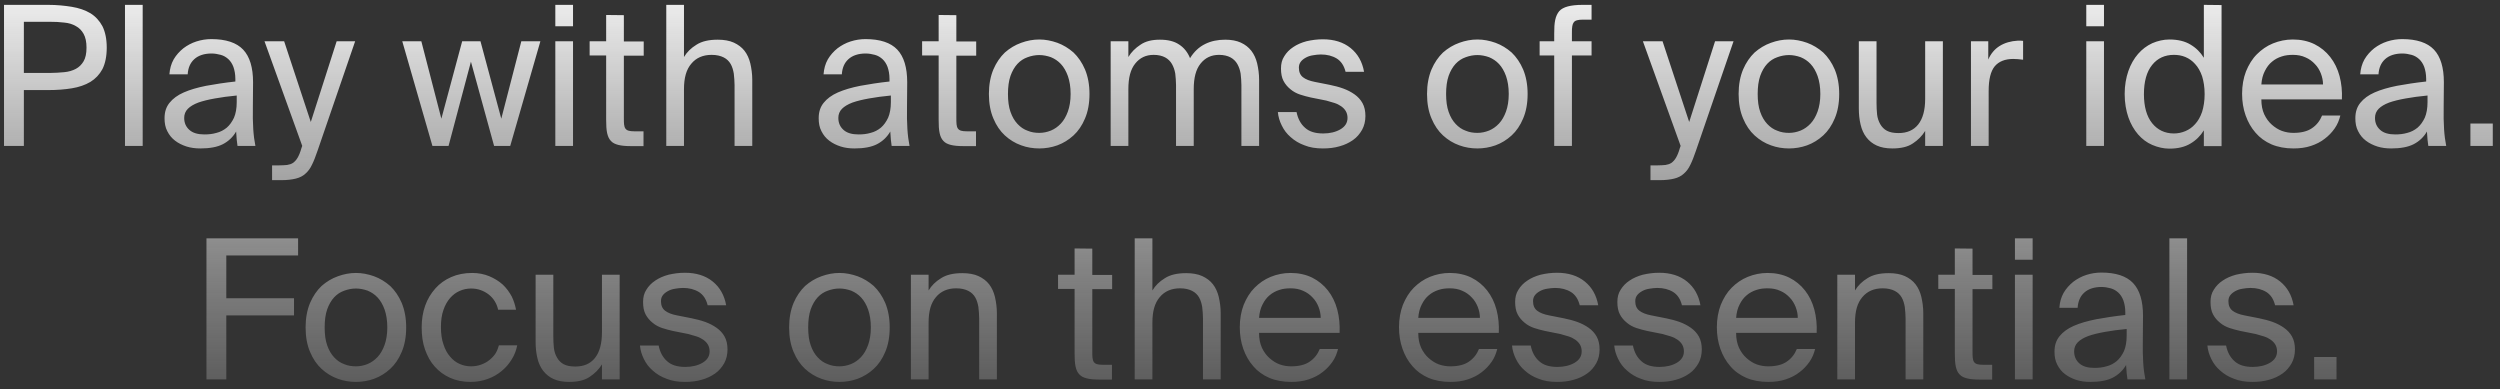 <svg width="257" height="40" viewBox="0 0 257 40" fill="none" xmlns="http://www.w3.org/2000/svg">
<rect x="0" y="0" width="257" height="40" fill="#333333" stroke="none"/>
<path d="M4.953 0.5H0.413V15H2.453V9.26H4.953C5.833 9.26 6.633 9.2 7.373 9.08C8.113 8.96 8.753 8.74 9.293 8.42C9.813 8.1 10.233 7.66 10.533 7.1C10.813 6.54 10.973 5.8 10.973 4.9C10.973 4 10.813 3.26 10.533 2.7C10.233 2.14 9.813 1.68 9.293 1.36C8.753 1.04 8.113 0.82 7.373 0.7C6.633 0.58 5.833 0.5 4.953 0.5ZM2.453 2.24H5.113C5.633 2.24 6.133 2.26 6.593 2.32C7.053 2.36 7.453 2.48 7.793 2.68C8.133 2.86 8.393 3.12 8.593 3.48C8.793 3.84 8.893 4.3 8.893 4.9C8.893 5.5 8.793 5.96 8.593 6.3C8.393 6.64 8.133 6.9 7.793 7.08C7.453 7.26 7.053 7.38 6.593 7.42C6.133 7.46 5.633 7.5 5.113 7.5H2.453V2.24ZM14.668 15V0.5H12.848V15H14.668ZM24.335 9.82V10.5C24.335 11.14 24.235 11.68 24.055 12.1C23.855 12.52 23.615 12.86 23.315 13.12C22.995 13.38 22.655 13.56 22.255 13.66C21.855 13.78 21.435 13.82 21.015 13.82C20.355 13.82 19.835 13.68 19.475 13.36C19.115 13.04 18.935 12.64 18.935 12.12C18.935 11.76 19.055 11.44 19.315 11.18C19.555 10.94 19.915 10.72 20.395 10.54C20.855 10.38 21.415 10.24 22.095 10.12C22.755 10 23.495 9.9 24.335 9.82ZM20.595 15.26C21.555 15.26 22.335 15.12 22.915 14.82C23.495 14.52 23.955 14.08 24.275 13.52C24.295 13.84 24.315 14.12 24.335 14.36C24.375 14.6 24.395 14.8 24.415 15H26.255C26.155 14.5 26.075 13.92 26.035 13.28C25.995 12.64 25.975 11.86 25.995 10.94L26.015 8.46C26.015 6.94 25.675 5.82 24.995 5.1C24.315 4.38 23.215 4.02 21.735 4.02C21.215 4.02 20.695 4.1 20.195 4.26C19.695 4.42 19.255 4.66 18.855 4.96C18.455 5.28 18.115 5.66 17.855 6.1C17.595 6.56 17.455 7.08 17.415 7.64H19.295C19.335 6.98 19.555 6.46 19.975 6.08C20.395 5.7 20.995 5.5 21.755 5.5C22.075 5.5 22.395 5.56 22.695 5.64C22.995 5.72 23.255 5.88 23.475 6.08C23.695 6.28 23.875 6.56 23.995 6.88C24.115 7.22 24.195 7.64 24.195 8.12V8.38C23.075 8.5 22.075 8.66 21.195 8.82C20.295 9 19.535 9.22 18.895 9.5C18.255 9.78 17.775 10.14 17.435 10.56C17.075 11 16.915 11.52 16.915 12.16C16.915 12.66 16.995 13.1 17.195 13.48C17.395 13.88 17.655 14.2 17.995 14.46C18.335 14.72 18.735 14.92 19.175 15.06C19.615 15.2 20.095 15.26 20.595 15.26ZM36.51 4.24H34.609L31.95 12.54L29.209 4.24H27.189L31.07 15L30.989 15.22C30.869 15.66 30.73 15.98 30.59 16.22C30.45 16.46 30.29 16.62 30.13 16.74C29.95 16.86 29.75 16.92 29.509 16.96C29.27 16.98 29.009 17 28.709 17H27.97V18.52H28.91C29.509 18.52 30.009 18.46 30.41 18.36C30.809 18.26 31.13 18.1 31.39 17.86C31.669 17.62 31.89 17.32 32.069 16.94C32.27 16.54 32.45 16.06 32.65 15.48L36.51 4.24ZM47.512 4.24L45.372 12.2L43.312 4.24H41.352L44.452 15H46.112L48.412 6.34L50.792 15H52.452L55.552 4.24H53.592L51.532 12.2L49.392 4.24H47.512ZM58.907 4.24H57.087V15H58.907V4.24ZM58.907 0.5H57.087V2.7H58.907V0.5ZM62.313 1.54V4.24H60.614V5.7H62.313V12.3C62.313 12.86 62.334 13.32 62.413 13.68C62.493 14.04 62.614 14.3 62.813 14.5C62.993 14.7 63.254 14.82 63.574 14.9C63.894 14.98 64.314 15.02 64.834 15.02H66.153V13.5H65.234C64.974 13.5 64.773 13.48 64.633 13.44C64.474 13.4 64.374 13.32 64.293 13.22C64.213 13.1 64.174 12.96 64.153 12.78C64.133 12.6 64.133 12.38 64.133 12.1V5.72H66.174V4.26H64.133V1.56L62.313 1.54ZM70.313 5.86V0.5H68.493V15H70.313V9.16C70.313 8 70.553 7.14 71.073 6.54C71.573 5.94 72.273 5.64 73.153 5.64C73.673 5.64 74.073 5.74 74.393 5.9C74.713 6.06 74.953 6.3 75.113 6.58C75.273 6.86 75.373 7.2 75.433 7.56C75.473 7.94 75.513 8.34 75.513 8.74V15H77.333V8.2C77.333 7.6 77.253 7.04 77.133 6.52C77.013 6.02 76.813 5.58 76.533 5.22C76.253 4.86 75.873 4.58 75.433 4.38C74.993 4.18 74.433 4.08 73.793 4.08C72.873 4.08 72.153 4.24 71.593 4.6C71.033 4.94 70.613 5.36 70.313 5.86ZM91.581 9.82V10.5C91.581 11.14 91.481 11.68 91.301 12.1C91.101 12.52 90.861 12.86 90.561 13.12C90.241 13.38 89.901 13.56 89.501 13.66C89.101 13.78 88.681 13.82 88.261 13.82C87.601 13.82 87.081 13.68 86.721 13.36C86.361 13.04 86.181 12.64 86.181 12.12C86.181 11.76 86.301 11.44 86.561 11.18C86.801 10.94 87.161 10.72 87.641 10.54C88.101 10.38 88.661 10.24 89.341 10.12C90.001 10 90.741 9.9 91.581 9.82ZM87.841 15.26C88.801 15.26 89.581 15.12 90.161 14.82C90.741 14.52 91.201 14.08 91.521 13.52C91.541 13.84 91.561 14.12 91.581 14.36C91.621 14.6 91.641 14.8 91.661 15H93.501C93.401 14.5 93.321 13.92 93.281 13.28C93.241 12.64 93.221 11.86 93.241 10.94L93.261 8.46C93.261 6.94 92.921 5.82 92.241 5.1C91.561 4.38 90.461 4.02 88.981 4.02C88.461 4.02 87.941 4.1 87.441 4.26C86.941 4.42 86.501 4.66 86.101 4.96C85.701 5.28 85.361 5.66 85.101 6.1C84.841 6.56 84.701 7.08 84.661 7.64H86.541C86.581 6.98 86.801 6.46 87.221 6.08C87.641 5.7 88.241 5.5 89.001 5.5C89.321 5.5 89.641 5.56 89.941 5.64C90.241 5.72 90.501 5.88 90.721 6.08C90.941 6.28 91.121 6.56 91.241 6.88C91.361 7.22 91.441 7.64 91.441 8.12V8.38C90.321 8.5 89.321 8.66 88.441 8.82C87.541 9 86.781 9.22 86.141 9.5C85.501 9.78 85.021 10.14 84.681 10.56C84.321 11 84.161 11.52 84.161 12.16C84.161 12.66 84.241 13.1 84.441 13.48C84.641 13.88 84.901 14.2 85.241 14.46C85.581 14.72 85.981 14.92 86.421 15.06C86.861 15.2 87.341 15.26 87.841 15.26ZM96.493 1.54V4.24H94.793V5.7H96.493V12.3C96.493 12.86 96.513 13.32 96.593 13.68C96.673 14.04 96.793 14.3 96.993 14.5C97.173 14.7 97.433 14.82 97.753 14.9C98.073 14.98 98.493 15.02 99.013 15.02H100.333V13.5H99.413C99.153 13.5 98.953 13.48 98.813 13.44C98.653 13.4 98.553 13.32 98.473 13.22C98.393 13.1 98.353 12.96 98.333 12.78C98.313 12.6 98.313 12.38 98.313 12.1V5.72H100.353V4.26H98.313V1.56L96.493 1.54ZM103.619 9.66C103.619 8.94 103.699 8.32 103.879 7.8C104.059 7.3 104.299 6.88 104.599 6.56C104.899 6.24 105.239 6.02 105.639 5.88C106.019 5.74 106.419 5.66 106.839 5.66C107.239 5.66 107.639 5.74 108.039 5.88C108.419 6.04 108.759 6.26 109.059 6.58C109.359 6.9 109.599 7.32 109.779 7.82C109.959 8.34 110.059 8.94 110.059 9.66C110.059 10.36 109.959 10.96 109.779 11.46C109.599 11.96 109.359 12.38 109.059 12.7C108.759 13.02 108.419 13.26 108.039 13.42C107.639 13.58 107.239 13.66 106.839 13.66C106.419 13.66 106.019 13.6 105.639 13.44C105.239 13.3 104.899 13.06 104.599 12.74C104.299 12.42 104.059 12.02 103.879 11.5C103.699 11 103.619 10.38 103.619 9.66ZM106.839 4.06C106.199 4.06 105.579 4.18 104.979 4.4C104.359 4.62 103.799 4.96 103.299 5.4C102.819 5.86 102.419 6.44 102.119 7.14C101.819 7.86 101.659 8.7 101.659 9.66C101.659 10.64 101.819 11.48 102.119 12.18C102.419 12.9 102.819 13.48 103.299 13.92C103.799 14.38 104.359 14.72 104.979 14.94C105.579 15.16 106.199 15.26 106.839 15.26C107.459 15.26 108.079 15.16 108.699 14.94C109.299 14.72 109.859 14.38 110.359 13.92C110.839 13.48 111.239 12.9 111.539 12.18C111.839 11.48 111.999 10.64 111.999 9.66C111.999 8.7 111.839 7.86 111.539 7.14C111.239 6.44 110.839 5.86 110.359 5.4C109.859 4.96 109.299 4.62 108.699 4.4C108.079 4.18 107.459 4.06 106.839 4.06ZM115.996 15V9.16C115.996 8 116.216 7.14 116.696 6.54C117.176 5.94 117.796 5.64 118.596 5.64C119.076 5.64 119.476 5.74 119.776 5.9C120.076 6.06 120.316 6.3 120.476 6.58C120.636 6.86 120.756 7.2 120.816 7.56C120.856 7.94 120.896 8.34 120.896 8.74V15H122.716V9.16C122.716 8 122.936 7.14 123.416 6.54C123.896 5.94 124.516 5.64 125.316 5.64C125.796 5.64 126.196 5.74 126.496 5.9C126.796 6.06 127.036 6.3 127.196 6.58C127.356 6.86 127.476 7.2 127.536 7.56C127.576 7.94 127.616 8.34 127.616 8.74V15H129.436V8.2C129.436 7.6 129.356 7.04 129.236 6.52C129.116 6.02 128.916 5.58 128.636 5.22C128.356 4.86 127.996 4.58 127.556 4.38C127.116 4.18 126.576 4.08 125.956 4.08C125.196 4.08 124.496 4.22 123.896 4.52C123.276 4.82 122.756 5.3 122.336 5.98C122.096 5.38 121.716 4.9 121.216 4.58C120.716 4.24 120.056 4.08 119.236 4.08C118.416 4.08 117.756 4.24 117.236 4.6C116.716 4.94 116.296 5.36 115.996 5.86V4.24H114.176V15H115.996ZM138.325 7.38H140.225C140.045 6.36 139.585 5.54 138.845 4.94C138.105 4.34 137.145 4.04 135.985 4.04C135.385 4.04 134.825 4.12 134.305 4.24C133.785 4.38 133.325 4.58 132.945 4.84C132.545 5.1 132.245 5.42 132.025 5.78C131.785 6.14 131.685 6.56 131.685 7.04C131.685 7.56 131.765 7.98 131.945 8.32C132.125 8.66 132.365 8.94 132.665 9.18C132.945 9.42 133.285 9.6 133.645 9.72C134.005 9.84 134.385 9.94 134.745 10.02L136.345 10.34C136.625 10.42 136.905 10.5 137.165 10.58C137.425 10.66 137.665 10.78 137.865 10.92C138.065 11.06 138.225 11.22 138.345 11.42C138.465 11.62 138.525 11.86 138.525 12.12C138.525 12.64 138.265 13.02 137.785 13.3C137.305 13.58 136.705 13.72 136.025 13.72C135.225 13.72 134.605 13.54 134.165 13.14C133.725 12.76 133.425 12.22 133.285 11.52H131.365C131.405 12 131.545 12.46 131.765 12.9C131.985 13.36 132.285 13.76 132.685 14.1C133.085 14.46 133.545 14.74 134.105 14.94C134.645 15.16 135.265 15.26 135.985 15.26C136.585 15.26 137.165 15.2 137.705 15.04C138.225 14.9 138.685 14.68 139.085 14.4C139.485 14.12 139.785 13.76 140.025 13.34C140.245 12.94 140.365 12.46 140.365 11.92C140.365 11.4 140.265 10.96 140.065 10.6C139.865 10.24 139.585 9.94 139.245 9.7C138.905 9.46 138.525 9.26 138.085 9.1C137.645 8.94 137.165 8.82 136.685 8.72L135.165 8.42C134.645 8.32 134.225 8.16 133.945 7.94C133.665 7.72 133.525 7.4 133.525 6.96C133.525 6.72 133.585 6.52 133.725 6.34C133.845 6.18 134.025 6.04 134.245 5.92C134.465 5.8 134.705 5.72 134.985 5.68C135.245 5.64 135.505 5.6 135.785 5.6C136.425 5.6 136.965 5.74 137.425 6.02C137.865 6.3 138.165 6.74 138.325 7.38ZM148.659 9.66C148.659 8.94 148.739 8.32 148.919 7.8C149.099 7.3 149.339 6.88 149.639 6.56C149.939 6.24 150.279 6.02 150.679 5.88C151.059 5.74 151.459 5.66 151.879 5.66C152.279 5.66 152.679 5.74 153.079 5.88C153.459 6.04 153.799 6.26 154.099 6.58C154.399 6.9 154.639 7.32 154.819 7.82C154.999 8.34 155.099 8.94 155.099 9.66C155.099 10.36 154.999 10.96 154.819 11.46C154.639 11.96 154.399 12.38 154.099 12.7C153.799 13.02 153.459 13.26 153.079 13.42C152.679 13.58 152.279 13.66 151.879 13.66C151.459 13.66 151.059 13.6 150.679 13.44C150.279 13.3 149.939 13.06 149.639 12.74C149.339 12.42 149.099 12.02 148.919 11.5C148.739 11 148.659 10.38 148.659 9.66ZM151.879 4.06C151.239 4.06 150.619 4.18 150.019 4.4C149.399 4.62 148.839 4.96 148.339 5.4C147.859 5.86 147.459 6.44 147.159 7.14C146.859 7.86 146.699 8.7 146.699 9.66C146.699 10.64 146.859 11.48 147.159 12.18C147.459 12.9 147.859 13.48 148.339 13.92C148.839 14.38 149.399 14.72 150.019 14.94C150.619 15.16 151.239 15.26 151.879 15.26C152.499 15.26 153.119 15.16 153.739 14.94C154.339 14.72 154.899 14.38 155.399 13.92C155.879 13.48 156.279 12.9 156.579 12.18C156.879 11.48 157.039 10.64 157.039 9.66C157.039 8.7 156.879 7.86 156.579 7.14C156.279 6.44 155.879 5.86 155.399 5.4C154.899 4.96 154.339 4.62 153.739 4.4C153.119 4.18 152.499 4.06 151.879 4.06ZM159.773 3.46V4.24H158.273V5.7H159.773V15H161.593V5.7H163.613V4.24H161.593V3.36C161.593 3.08 161.593 2.86 161.633 2.68C161.653 2.52 161.713 2.38 161.793 2.28C161.873 2.18 161.973 2.12 162.133 2.08C162.273 2.04 162.473 2.02 162.713 2.02H163.613V0.5H162.673C162.053 0.5 161.553 0.56 161.173 0.66C160.793 0.76 160.493 0.92 160.293 1.14C160.093 1.38 159.953 1.68 159.873 2.06C159.793 2.44 159.773 2.9 159.773 3.46ZM178.209 4.24H176.309L173.649 12.54L170.909 4.24H168.889L172.769 15L172.689 15.22C172.569 15.66 172.429 15.98 172.289 16.22C172.149 16.46 171.989 16.62 171.829 16.74C171.649 16.86 171.449 16.92 171.209 16.96C170.969 16.98 170.709 17 170.409 17H169.669V18.52H170.609C171.209 18.52 171.709 18.46 172.109 18.36C172.509 18.26 172.829 18.1 173.089 17.86C173.369 17.62 173.589 17.32 173.769 16.94C173.969 16.54 174.149 16.06 174.349 15.48L178.209 4.24ZM180.69 9.66C180.69 8.94 180.77 8.32 180.95 7.8C181.13 7.3 181.37 6.88 181.67 6.56C181.97 6.24 182.31 6.02 182.71 5.88C183.09 5.74 183.49 5.66 183.91 5.66C184.31 5.66 184.71 5.74 185.11 5.88C185.49 6.04 185.83 6.26 186.13 6.58C186.43 6.9 186.67 7.32 186.85 7.82C187.03 8.34 187.13 8.94 187.13 9.66C187.13 10.36 187.03 10.96 186.85 11.46C186.67 11.96 186.43 12.38 186.13 12.7C185.83 13.02 185.49 13.26 185.11 13.42C184.71 13.58 184.31 13.66 183.91 13.66C183.49 13.66 183.09 13.6 182.71 13.44C182.31 13.3 181.97 13.06 181.67 12.74C181.37 12.42 181.13 12.02 180.95 11.5C180.77 11 180.69 10.38 180.69 9.66ZM183.91 4.06C183.27 4.06 182.65 4.18 182.05 4.4C181.43 4.62 180.87 4.96 180.37 5.4C179.89 5.86 179.49 6.44 179.19 7.14C178.89 7.86 178.73 8.7 178.73 9.66C178.73 10.64 178.89 11.48 179.19 12.18C179.49 12.9 179.89 13.48 180.37 13.92C180.87 14.38 181.43 14.72 182.05 14.94C182.65 15.16 183.27 15.26 183.91 15.26C184.53 15.26 185.15 15.16 185.77 14.94C186.37 14.72 186.93 14.38 187.43 13.92C187.91 13.48 188.31 12.9 188.61 12.18C188.91 11.48 189.07 10.64 189.07 9.66C189.07 8.7 188.91 7.86 188.61 7.14C188.31 6.44 187.91 5.86 187.43 5.4C186.93 4.96 186.37 4.62 185.77 4.4C185.15 4.18 184.53 4.06 183.91 4.06ZM197.907 13.46V15H199.727V4.24H197.907V10.16C197.907 11.32 197.667 12.2 197.187 12.8C196.707 13.4 196.027 13.68 195.167 13.68C194.667 13.68 194.267 13.6 193.967 13.44C193.667 13.28 193.447 13.04 193.287 12.76C193.127 12.48 193.007 12.14 192.967 11.78C192.927 11.4 192.907 11 192.907 10.58V4.24H191.087V11.12C191.087 11.74 191.147 12.3 191.267 12.8C191.387 13.32 191.587 13.76 191.867 14.12C192.147 14.48 192.487 14.76 192.927 14.96C193.367 15.16 193.887 15.26 194.527 15.26C195.407 15.26 196.127 15.1 196.647 14.74C197.167 14.4 197.587 13.98 197.907 13.46ZM207.974 6.14V4.2C207.854 4.2 207.774 4.18 207.694 4.18H207.434C206.714 4.22 206.094 4.4 205.574 4.72C205.054 5.04 204.654 5.52 204.394 6.12V4.24H202.614V15H204.434V9.36C204.434 8.18 204.634 7.34 205.054 6.82C205.474 6.32 206.114 6.06 206.954 6.06C207.094 6.06 207.254 6.08 207.434 6.08C207.594 6.1 207.774 6.12 207.974 6.14ZM216.289 4.24H214.469V15H216.289V4.24ZM216.289 0.5H214.469V2.7H216.289V0.5ZM226.556 0.5V5.94C226.216 5.38 225.756 4.92 225.176 4.58C224.616 4.24 223.896 4.06 223.016 4.06C222.416 4.06 221.816 4.2 221.256 4.44C220.696 4.7 220.216 5.06 219.796 5.54C219.376 6.02 219.036 6.62 218.796 7.3C218.556 8 218.416 8.78 218.416 9.66C218.416 10.56 218.556 11.36 218.796 12.06C219.036 12.74 219.376 13.34 219.796 13.82C220.216 14.3 220.696 14.66 221.256 14.9C221.816 15.14 222.416 15.28 223.016 15.28C223.896 15.28 224.616 15.1 225.176 14.76C225.756 14.42 226.216 13.96 226.556 13.4V15.02H228.376V0.52L226.556 0.5ZM226.636 9.68C226.636 10.38 226.536 10.98 226.376 11.5C226.196 12.02 225.956 12.44 225.656 12.76C225.376 13.08 225.036 13.32 224.656 13.48C224.276 13.64 223.876 13.72 223.476 13.72C222.556 13.72 221.796 13.36 221.236 12.66C220.676 11.96 220.396 10.96 220.396 9.68C220.396 8.38 220.676 7.38 221.236 6.68C221.796 5.98 222.556 5.64 223.476 5.64C223.876 5.64 224.276 5.7 224.656 5.86C225.036 6.02 225.376 6.26 225.656 6.58C225.956 6.9 226.196 7.32 226.376 7.84C226.536 8.36 226.636 8.96 226.636 9.68ZM232.467 10.22H240.747C240.787 9.38 240.707 8.58 240.507 7.82C240.307 7.08 239.987 6.42 239.547 5.86C239.107 5.3 238.567 4.86 237.927 4.54C237.267 4.22 236.527 4.06 235.707 4.06C234.987 4.06 234.307 4.2 233.667 4.46C233.027 4.72 232.487 5.1 232.007 5.58C231.527 6.06 231.167 6.66 230.887 7.34C230.627 8.02 230.487 8.8 230.487 9.64C230.487 10.44 230.607 11.18 230.847 11.86C231.087 12.54 231.427 13.14 231.867 13.64C232.307 14.16 232.867 14.56 233.507 14.84C234.167 15.12 234.927 15.26 235.767 15.26C236.427 15.26 237.027 15.18 237.567 15C238.107 14.82 238.587 14.58 238.987 14.26C239.387 13.96 239.727 13.6 240.007 13.2C240.287 12.8 240.467 12.36 240.587 11.88H238.707C238.487 12.42 238.147 12.86 237.667 13.18C237.207 13.5 236.567 13.66 235.767 13.66C235.367 13.66 234.987 13.6 234.587 13.46C234.207 13.32 233.867 13.1 233.547 12.82C233.227 12.54 232.967 12.18 232.767 11.76C232.567 11.32 232.467 10.82 232.467 10.22ZM235.707 5.64C236.187 5.64 236.627 5.72 237.007 5.9C237.387 6.06 237.707 6.3 237.967 6.58C238.247 6.86 238.447 7.2 238.587 7.56C238.727 7.92 238.807 8.3 238.807 8.68H232.467C232.507 8.14 232.627 7.68 232.827 7.3C233.027 6.9 233.267 6.58 233.567 6.34C233.847 6.1 234.187 5.92 234.567 5.8C234.927 5.68 235.307 5.64 235.707 5.64ZM249.55 9.82V10.5C249.55 11.14 249.45 11.68 249.27 12.1C249.07 12.52 248.83 12.86 248.53 13.12C248.21 13.38 247.87 13.56 247.47 13.66C247.07 13.78 246.65 13.82 246.23 13.82C245.57 13.82 245.05 13.68 244.69 13.36C244.33 13.04 244.15 12.64 244.15 12.12C244.15 11.76 244.27 11.44 244.53 11.18C244.77 10.94 245.13 10.72 245.61 10.54C246.07 10.38 246.63 10.24 247.31 10.12C247.97 10 248.71 9.9 249.55 9.82ZM245.81 15.26C246.77 15.26 247.55 15.12 248.13 14.82C248.71 14.52 249.17 14.08 249.49 13.52C249.51 13.84 249.53 14.12 249.55 14.36C249.59 14.6 249.61 14.8 249.63 15H251.47C251.37 14.5 251.29 13.92 251.25 13.28C251.21 12.64 251.19 11.86 251.21 10.94L251.23 8.46C251.23 6.94 250.89 5.82 250.21 5.1C249.53 4.38 248.43 4.02 246.95 4.02C246.43 4.02 245.91 4.1 245.41 4.26C244.91 4.42 244.47 4.66 244.07 4.96C243.67 5.28 243.33 5.66 243.07 6.1C242.81 6.56 242.67 7.08 242.63 7.64H244.51C244.55 6.98 244.77 6.46 245.19 6.08C245.61 5.7 246.21 5.5 246.97 5.5C247.29 5.5 247.61 5.56 247.91 5.64C248.21 5.72 248.47 5.88 248.69 6.08C248.91 6.28 249.09 6.56 249.21 6.88C249.33 7.22 249.41 7.64 249.41 8.12V8.38C248.29 8.5 247.29 8.66 246.41 8.82C245.51 9 244.75 9.22 244.11 9.5C243.47 9.78 242.99 10.14 242.65 10.56C242.29 11 242.13 11.52 242.13 12.16C242.13 12.66 242.21 13.1 242.41 13.48C242.61 13.88 242.87 14.2 243.21 14.46C243.55 14.72 243.95 14.92 244.39 15.06C244.83 15.2 245.31 15.26 245.81 15.26ZM253.958 15H256.258V12.7H253.958V15ZM21.224 24.5V39H23.264V32.42H30.224V30.66H23.264V26.26H30.644V24.5H21.224ZM33.375 33.66C33.375 32.94 33.455 32.32 33.635 31.8C33.815 31.3 34.055 30.88 34.355 30.56C34.655 30.24 34.995 30.02 35.395 29.88C35.775 29.74 36.175 29.66 36.595 29.66C36.995 29.66 37.395 29.74 37.795 29.88C38.175 30.04 38.515 30.26 38.815 30.58C39.115 30.9 39.355 31.32 39.535 31.82C39.715 32.34 39.815 32.94 39.815 33.66C39.815 34.36 39.715 34.96 39.535 35.46C39.355 35.96 39.115 36.38 38.815 36.7C38.515 37.02 38.175 37.26 37.795 37.42C37.395 37.58 36.995 37.66 36.595 37.66C36.175 37.66 35.775 37.6 35.395 37.44C34.995 37.3 34.655 37.06 34.355 36.74C34.055 36.42 33.815 36.02 33.635 35.5C33.455 35 33.375 34.38 33.375 33.66ZM36.595 28.06C35.955 28.06 35.335 28.18 34.735 28.4C34.115 28.62 33.555 28.96 33.055 29.4C32.575 29.86 32.175 30.44 31.875 31.14C31.575 31.86 31.415 32.7 31.415 33.66C31.415 34.64 31.575 35.48 31.875 36.18C32.175 36.9 32.575 37.48 33.055 37.92C33.555 38.38 34.115 38.72 34.735 38.94C35.335 39.16 35.955 39.26 36.595 39.26C37.215 39.26 37.835 39.16 38.455 38.94C39.055 38.72 39.615 38.38 40.115 37.92C40.595 37.48 40.995 36.9 41.295 36.18C41.595 35.48 41.755 34.64 41.755 33.66C41.755 32.7 41.595 31.86 41.295 31.14C40.995 30.44 40.595 29.86 40.115 29.4C39.615 28.96 39.055 28.62 38.455 28.4C37.835 28.18 37.215 28.06 36.595 28.06ZM48.548 28.06C47.748 28.06 47.028 28.2 46.388 28.48C45.748 28.76 45.188 29.16 44.748 29.66C44.308 30.16 43.948 30.74 43.708 31.42C43.468 32.1 43.348 32.84 43.348 33.64C43.348 34.48 43.448 35.24 43.688 35.92C43.928 36.6 44.248 37.2 44.688 37.68C45.128 38.18 45.648 38.56 46.268 38.84C46.888 39.12 47.588 39.26 48.368 39.26C48.988 39.26 49.568 39.16 50.128 38.96C50.668 38.76 51.148 38.5 51.568 38.14C51.988 37.8 52.328 37.4 52.608 36.94C52.888 36.5 53.068 36.02 53.168 35.5H51.288C51.208 35.78 51.108 36.06 50.948 36.32C50.788 36.58 50.568 36.8 50.328 37C50.088 37.2 49.788 37.36 49.468 37.48C49.148 37.6 48.788 37.66 48.428 37.66C48.028 37.66 47.628 37.58 47.268 37.42C46.888 37.26 46.548 37 46.268 36.66C45.988 36.34 45.748 35.92 45.588 35.4C45.408 34.9 45.328 34.3 45.328 33.62C45.328 32.94 45.408 32.36 45.588 31.86C45.748 31.38 45.988 30.96 46.268 30.64C46.548 30.32 46.888 30.06 47.268 29.9C47.628 29.74 48.028 29.66 48.428 29.66C49.128 29.66 49.728 29.88 50.248 30.28C50.748 30.68 51.068 31.2 51.208 31.84H53.048C52.968 31.4 52.828 30.94 52.608 30.48C52.368 30.04 52.068 29.62 51.688 29.26C51.288 28.9 50.828 28.62 50.308 28.4C49.788 28.18 49.188 28.06 48.548 28.06ZM61.881 37.46V39H63.701V28.24H61.881V34.16C61.881 35.32 61.641 36.2 61.161 36.8C60.681 37.4 60.001 37.68 59.141 37.68C58.641 37.68 58.241 37.6 57.941 37.44C57.641 37.28 57.421 37.04 57.261 36.76C57.101 36.48 56.981 36.14 56.941 35.78C56.901 35.4 56.881 35 56.881 34.58V28.24H55.061V35.12C55.061 35.74 55.121 36.3 55.241 36.8C55.361 37.32 55.561 37.76 55.841 38.12C56.121 38.48 56.461 38.76 56.901 38.96C57.341 39.16 57.861 39.26 58.501 39.26C59.381 39.26 60.101 39.1 60.621 38.74C61.141 38.4 61.561 37.98 61.881 37.46ZM72.748 31.38H74.648C74.468 30.36 74.008 29.54 73.268 28.94C72.528 28.34 71.568 28.04 70.408 28.04C69.808 28.04 69.248 28.12 68.728 28.24C68.208 28.38 67.748 28.58 67.368 28.84C66.968 29.1 66.668 29.42 66.448 29.78C66.208 30.14 66.108 30.56 66.108 31.04C66.108 31.56 66.188 31.98 66.368 32.32C66.548 32.66 66.788 32.94 67.088 33.18C67.368 33.42 67.708 33.6 68.068 33.72C68.428 33.84 68.808 33.94 69.168 34.02L70.768 34.34C71.048 34.42 71.328 34.5 71.588 34.58C71.848 34.66 72.088 34.78 72.288 34.92C72.488 35.06 72.648 35.22 72.768 35.42C72.888 35.62 72.948 35.86 72.948 36.12C72.948 36.64 72.688 37.02 72.208 37.3C71.728 37.58 71.128 37.72 70.448 37.72C69.648 37.72 69.028 37.54 68.588 37.14C68.148 36.76 67.848 36.22 67.708 35.52H65.788C65.828 36 65.968 36.46 66.188 36.9C66.408 37.36 66.708 37.76 67.108 38.1C67.508 38.46 67.968 38.74 68.528 38.94C69.068 39.16 69.688 39.26 70.408 39.26C71.008 39.26 71.588 39.2 72.128 39.04C72.648 38.9 73.108 38.68 73.508 38.4C73.908 38.12 74.208 37.76 74.448 37.34C74.668 36.94 74.788 36.46 74.788 35.92C74.788 35.4 74.688 34.96 74.488 34.6C74.288 34.24 74.008 33.94 73.668 33.7C73.328 33.46 72.948 33.26 72.508 33.1C72.068 32.94 71.588 32.82 71.108 32.72L69.588 32.42C69.068 32.32 68.648 32.16 68.368 31.94C68.088 31.72 67.948 31.4 67.948 30.96C67.948 30.72 68.008 30.52 68.148 30.34C68.268 30.18 68.448 30.04 68.668 29.92C68.888 29.8 69.128 29.72 69.408 29.68C69.668 29.64 69.928 29.6 70.208 29.6C70.848 29.6 71.388 29.74 71.848 30.02C72.288 30.3 72.588 30.74 72.748 31.38ZM83.082 33.66C83.082 32.94 83.162 32.32 83.342 31.8C83.522 31.3 83.762 30.88 84.062 30.56C84.362 30.24 84.702 30.02 85.102 29.88C85.482 29.74 85.882 29.66 86.302 29.66C86.702 29.66 87.102 29.74 87.502 29.88C87.882 30.04 88.222 30.26 88.522 30.58C88.822 30.9 89.062 31.32 89.242 31.82C89.422 32.34 89.522 32.94 89.522 33.66C89.522 34.36 89.422 34.96 89.242 35.46C89.062 35.96 88.822 36.38 88.522 36.7C88.222 37.02 87.882 37.26 87.502 37.42C87.102 37.58 86.702 37.66 86.302 37.66C85.882 37.66 85.482 37.6 85.102 37.44C84.702 37.3 84.362 37.06 84.062 36.74C83.762 36.42 83.522 36.02 83.342 35.5C83.162 35 83.082 34.38 83.082 33.66ZM86.302 28.06C85.662 28.06 85.042 28.18 84.442 28.4C83.822 28.62 83.262 28.96 82.762 29.4C82.282 29.86 81.882 30.44 81.582 31.14C81.282 31.86 81.122 32.7 81.122 33.66C81.122 34.64 81.282 35.48 81.582 36.18C81.882 36.9 82.282 37.48 82.762 37.92C83.262 38.38 83.822 38.72 84.442 38.94C85.042 39.16 85.662 39.26 86.302 39.26C86.922 39.26 87.542 39.16 88.162 38.94C88.762 38.72 89.322 38.38 89.822 37.92C90.302 37.48 90.702 36.9 91.002 36.18C91.302 35.48 91.462 34.64 91.462 33.66C91.462 32.7 91.302 31.86 91.002 31.14C90.702 30.44 90.302 29.86 89.822 29.4C89.322 28.96 88.762 28.62 88.162 28.4C87.542 28.18 86.922 28.06 86.302 28.06ZM95.459 29.86V28.24H93.639V39H95.459V33.16C95.459 32 95.699 31.14 96.219 30.54C96.719 29.94 97.419 29.64 98.299 29.64C98.819 29.64 99.219 29.74 99.539 29.9C99.859 30.06 100.099 30.3 100.259 30.58C100.419 30.86 100.519 31.2 100.579 31.56C100.619 31.94 100.659 32.34 100.659 32.74V39H102.479V32.2C102.479 31.6 102.399 31.04 102.279 30.52C102.159 30.02 101.959 29.58 101.679 29.22C101.399 28.86 101.019 28.58 100.579 28.38C100.139 28.18 99.579 28.08 98.939 28.08C98.019 28.08 97.299 28.24 96.739 28.6C96.179 28.94 95.759 29.36 95.459 29.86ZM110.468 25.54V28.24H108.768V29.7H110.468V36.3C110.468 36.86 110.488 37.32 110.568 37.68C110.648 38.04 110.768 38.3 110.968 38.5C111.148 38.7 111.408 38.82 111.728 38.9C112.048 38.98 112.468 39.02 112.988 39.02H114.308V37.5H113.388C113.128 37.5 112.928 37.48 112.788 37.44C112.628 37.4 112.528 37.32 112.448 37.22C112.368 37.1 112.328 36.96 112.308 36.78C112.288 36.6 112.288 36.38 112.288 36.1V29.72H114.328V28.26H112.288V25.56L110.468 25.54ZM118.467 29.86V24.5H116.647V39H118.467V33.16C118.467 32 118.707 31.14 119.227 30.54C119.727 29.94 120.427 29.64 121.307 29.64C121.827 29.64 122.227 29.74 122.547 29.9C122.867 30.06 123.107 30.3 123.267 30.58C123.427 30.86 123.527 31.2 123.587 31.56C123.627 31.94 123.667 32.34 123.667 32.74V39H125.487V32.2C125.487 31.6 125.407 31.04 125.287 30.52C125.167 30.02 124.967 29.58 124.687 29.22C124.407 28.86 124.027 28.58 123.587 28.38C123.147 28.18 122.587 28.08 121.947 28.08C121.027 28.08 120.307 28.24 119.747 28.6C119.187 28.94 118.767 29.36 118.467 29.86ZM129.43 34.22H137.71C137.75 33.38 137.67 32.58 137.47 31.82C137.27 31.08 136.95 30.42 136.51 29.86C136.07 29.3 135.53 28.86 134.89 28.54C134.23 28.22 133.49 28.06 132.67 28.06C131.95 28.06 131.27 28.2 130.63 28.46C129.99 28.72 129.45 29.1 128.97 29.58C128.49 30.06 128.13 30.66 127.85 31.34C127.59 32.02 127.45 32.8 127.45 33.64C127.45 34.44 127.57 35.18 127.81 35.86C128.05 36.54 128.39 37.14 128.83 37.64C129.27 38.16 129.83 38.56 130.47 38.84C131.13 39.12 131.89 39.26 132.73 39.26C133.39 39.26 133.99 39.18 134.53 39C135.07 38.82 135.55 38.58 135.95 38.26C136.35 37.96 136.69 37.6 136.97 37.2C137.25 36.8 137.43 36.36 137.55 35.88H135.67C135.45 36.42 135.11 36.86 134.63 37.18C134.17 37.5 133.53 37.66 132.73 37.66C132.33 37.66 131.95 37.6 131.55 37.46C131.17 37.32 130.83 37.1 130.51 36.82C130.19 36.54 129.93 36.18 129.73 35.76C129.53 35.32 129.43 34.82 129.43 34.22ZM132.67 29.64C133.15 29.64 133.59 29.72 133.97 29.9C134.35 30.06 134.67 30.3 134.93 30.58C135.21 30.86 135.41 31.2 135.55 31.56C135.69 31.92 135.77 32.3 135.77 32.68H129.43C129.47 32.14 129.59 31.68 129.79 31.3C129.99 30.9 130.23 30.58 130.53 30.34C130.81 30.1 131.15 29.92 131.53 29.8C131.89 29.68 132.27 29.64 132.67 29.64ZM145.797 34.22H154.077C154.117 33.38 154.037 32.58 153.837 31.82C153.637 31.08 153.317 30.42 152.877 29.86C152.437 29.3 151.897 28.86 151.257 28.54C150.597 28.22 149.857 28.06 149.037 28.06C148.317 28.06 147.637 28.2 146.997 28.46C146.357 28.72 145.817 29.1 145.337 29.58C144.857 30.06 144.497 30.66 144.217 31.34C143.957 32.02 143.817 32.8 143.817 33.64C143.817 34.44 143.937 35.18 144.177 35.86C144.417 36.54 144.757 37.14 145.197 37.64C145.637 38.16 146.197 38.56 146.837 38.84C147.497 39.12 148.257 39.26 149.097 39.26C149.757 39.26 150.357 39.18 150.897 39C151.437 38.82 151.917 38.58 152.317 38.26C152.717 37.96 153.057 37.6 153.337 37.2C153.617 36.8 153.797 36.36 153.917 35.88H152.037C151.817 36.42 151.477 36.86 150.997 37.18C150.537 37.5 149.897 37.66 149.097 37.66C148.697 37.66 148.317 37.6 147.917 37.46C147.537 37.32 147.197 37.1 146.877 36.82C146.557 36.54 146.297 36.18 146.097 35.76C145.897 35.32 145.797 34.82 145.797 34.22ZM149.037 29.64C149.517 29.64 149.957 29.72 150.337 29.9C150.717 30.06 151.037 30.3 151.297 30.58C151.577 30.86 151.777 31.2 151.917 31.56C152.057 31.92 152.137 32.3 152.137 32.68H145.797C145.837 32.14 145.957 31.68 146.157 31.3C146.357 30.9 146.597 30.58 146.897 30.34C147.177 30.1 147.517 29.92 147.897 29.8C148.257 29.68 148.637 29.64 149.037 29.64ZM162.397 31.38H164.297C164.117 30.36 163.657 29.54 162.917 28.94C162.177 28.34 161.217 28.04 160.057 28.04C159.457 28.04 158.897 28.12 158.377 28.24C157.857 28.38 157.397 28.58 157.017 28.84C156.617 29.1 156.317 29.42 156.097 29.78C155.857 30.14 155.757 30.56 155.757 31.04C155.757 31.56 155.837 31.98 156.017 32.32C156.197 32.66 156.437 32.94 156.737 33.18C157.017 33.42 157.357 33.6 157.717 33.72C158.077 33.84 158.457 33.94 158.817 34.02L160.417 34.34C160.697 34.42 160.977 34.5 161.237 34.58C161.497 34.66 161.737 34.78 161.937 34.92C162.137 35.06 162.297 35.22 162.417 35.42C162.537 35.62 162.597 35.86 162.597 36.12C162.597 36.64 162.337 37.02 161.857 37.3C161.377 37.58 160.777 37.72 160.097 37.72C159.297 37.72 158.677 37.54 158.237 37.14C157.797 36.76 157.497 36.22 157.357 35.52H155.437C155.477 36 155.617 36.46 155.837 36.9C156.057 37.36 156.357 37.76 156.757 38.1C157.157 38.46 157.617 38.74 158.177 38.94C158.717 39.16 159.337 39.26 160.057 39.26C160.657 39.26 161.237 39.2 161.777 39.04C162.297 38.9 162.757 38.68 163.157 38.4C163.557 38.12 163.857 37.76 164.097 37.34C164.317 36.94 164.437 36.46 164.437 35.92C164.437 35.4 164.337 34.96 164.137 34.6C163.937 34.24 163.657 33.94 163.317 33.7C162.977 33.46 162.597 33.26 162.157 33.1C161.717 32.94 161.237 32.82 160.757 32.72L159.237 32.42C158.717 32.32 158.297 32.16 158.017 31.94C157.737 31.72 157.597 31.4 157.597 30.96C157.597 30.72 157.657 30.52 157.797 30.34C157.917 30.18 158.097 30.04 158.317 29.92C158.537 29.8 158.777 29.72 159.057 29.68C159.317 29.64 159.577 29.6 159.857 29.6C160.497 29.6 161.037 29.74 161.497 30.02C161.937 30.3 162.237 30.74 162.397 31.38ZM172.905 31.38H174.805C174.625 30.36 174.165 29.54 173.425 28.94C172.685 28.34 171.725 28.04 170.565 28.04C169.965 28.04 169.405 28.12 168.885 28.24C168.365 28.38 167.905 28.58 167.525 28.84C167.125 29.1 166.825 29.42 166.605 29.78C166.365 30.14 166.265 30.56 166.265 31.04C166.265 31.56 166.345 31.98 166.525 32.32C166.705 32.66 166.945 32.94 167.245 33.18C167.525 33.42 167.865 33.6 168.225 33.72C168.585 33.84 168.965 33.94 169.325 34.02L170.925 34.34C171.205 34.42 171.485 34.5 171.745 34.58C172.005 34.66 172.245 34.78 172.445 34.92C172.645 35.06 172.805 35.22 172.925 35.42C173.045 35.62 173.105 35.86 173.105 36.12C173.105 36.64 172.845 37.02 172.365 37.3C171.885 37.58 171.285 37.72 170.605 37.72C169.805 37.72 169.185 37.54 168.745 37.14C168.305 36.76 168.005 36.22 167.865 35.52H165.945C165.985 36 166.125 36.46 166.345 36.9C166.565 37.36 166.865 37.76 167.265 38.1C167.665 38.46 168.125 38.74 168.685 38.94C169.225 39.16 169.845 39.26 170.565 39.26C171.165 39.26 171.745 39.2 172.285 39.04C172.805 38.9 173.265 38.68 173.665 38.4C174.065 38.12 174.365 37.76 174.605 37.34C174.825 36.94 174.945 36.46 174.945 35.92C174.945 35.4 174.845 34.96 174.645 34.6C174.445 34.24 174.165 33.94 173.825 33.7C173.485 33.46 173.105 33.26 172.665 33.1C172.225 32.94 171.745 32.82 171.265 32.72L169.745 32.42C169.225 32.32 168.805 32.16 168.525 31.94C168.245 31.72 168.105 31.4 168.105 30.96C168.105 30.72 168.165 30.52 168.305 30.34C168.425 30.18 168.605 30.04 168.825 29.92C169.045 29.8 169.285 29.72 169.565 29.68C169.825 29.64 170.085 29.6 170.365 29.6C171.005 29.6 171.545 29.74 172.005 30.02C172.445 30.3 172.745 30.74 172.905 31.38ZM178.473 34.22H186.753C186.793 33.38 186.713 32.58 186.513 31.82C186.313 31.08 185.993 30.42 185.553 29.86C185.113 29.3 184.573 28.86 183.933 28.54C183.273 28.22 182.533 28.06 181.713 28.06C180.993 28.06 180.313 28.2 179.673 28.46C179.033 28.72 178.493 29.1 178.013 29.58C177.533 30.06 177.173 30.66 176.893 31.34C176.633 32.02 176.493 32.8 176.493 33.64C176.493 34.44 176.613 35.18 176.853 35.86C177.093 36.54 177.433 37.14 177.873 37.64C178.312 38.16 178.873 38.56 179.513 38.84C180.173 39.12 180.933 39.26 181.773 39.26C182.433 39.26 183.033 39.18 183.573 39C184.113 38.82 184.593 38.58 184.993 38.26C185.393 37.96 185.733 37.6 186.013 37.2C186.293 36.8 186.473 36.36 186.593 35.88H184.713C184.493 36.42 184.153 36.86 183.673 37.18C183.213 37.5 182.573 37.66 181.773 37.66C181.373 37.66 180.993 37.6 180.593 37.46C180.213 37.32 179.873 37.1 179.553 36.82C179.233 36.54 178.973 36.18 178.773 35.76C178.573 35.32 178.473 34.82 178.473 34.22ZM181.713 29.64C182.193 29.64 182.633 29.72 183.013 29.9C183.393 30.06 183.713 30.3 183.973 30.58C184.253 30.86 184.453 31.2 184.593 31.56C184.733 31.92 184.813 32.3 184.813 32.68H178.473C178.513 32.14 178.633 31.68 178.833 31.3C179.033 30.9 179.273 30.58 179.573 30.34C179.853 30.1 180.193 29.92 180.573 29.8C180.933 29.68 181.313 29.64 181.713 29.64ZM190.694 29.86V28.24H188.874V39H190.694V33.16C190.694 32 190.934 31.14 191.454 30.54C191.954 29.94 192.654 29.64 193.534 29.64C194.054 29.64 194.454 29.74 194.774 29.9C195.094 30.06 195.334 30.3 195.494 30.58C195.654 30.86 195.754 31.2 195.814 31.56C195.854 31.94 195.894 32.34 195.894 32.74V39H197.714V32.2C197.714 31.6 197.634 31.04 197.514 30.52C197.394 30.02 197.194 29.58 196.914 29.22C196.634 28.86 196.254 28.58 195.814 28.38C195.374 28.18 194.814 28.08 194.174 28.08C193.254 28.08 192.534 28.24 191.974 28.6C191.414 28.94 190.994 29.36 190.694 29.86ZM200.956 25.54V28.24H199.256V29.7H200.956V36.3C200.956 36.86 200.976 37.32 201.056 37.68C201.136 38.04 201.256 38.3 201.456 38.5C201.636 38.7 201.896 38.82 202.216 38.9C202.536 38.98 202.956 39.02 203.476 39.02H204.796V37.5H203.876C203.616 37.5 203.416 37.48 203.276 37.44C203.116 37.4 203.016 37.32 202.936 37.22C202.856 37.1 202.816 36.96 202.796 36.78C202.776 36.6 202.776 36.38 202.776 36.1V29.72H204.816V28.26H202.776V25.56L200.956 25.54ZM208.955 28.24H207.135V39H208.955V28.24ZM208.955 24.5H207.135V26.7H208.955V24.5ZM218.622 33.82V34.5C218.622 35.14 218.522 35.68 218.342 36.1C218.142 36.52 217.902 36.86 217.602 37.12C217.282 37.38 216.942 37.56 216.542 37.66C216.142 37.78 215.722 37.82 215.302 37.82C214.642 37.82 214.122 37.68 213.762 37.36C213.402 37.04 213.222 36.64 213.222 36.12C213.222 35.76 213.342 35.44 213.602 35.18C213.842 34.94 214.202 34.72 214.682 34.54C215.142 34.38 215.702 34.24 216.382 34.12C217.042 34 217.782 33.9 218.622 33.82ZM214.882 39.26C215.842 39.26 216.622 39.12 217.202 38.82C217.782 38.52 218.242 38.08 218.562 37.52C218.582 37.84 218.602 38.12 218.622 38.36C218.662 38.6 218.682 38.8 218.702 39H220.542C220.442 38.5 220.362 37.92 220.322 37.28C220.282 36.64 220.262 35.86 220.282 34.94L220.302 32.46C220.302 30.94 219.962 29.82 219.282 29.1C218.602 28.38 217.502 28.02 216.022 28.02C215.502 28.02 214.982 28.1 214.482 28.26C213.982 28.42 213.542 28.66 213.142 28.96C212.742 29.28 212.402 29.66 212.142 30.1C211.882 30.56 211.742 31.08 211.702 31.64H213.582C213.622 30.98 213.842 30.46 214.262 30.08C214.682 29.7 215.282 29.5 216.042 29.5C216.362 29.5 216.682 29.56 216.982 29.64C217.282 29.72 217.542 29.88 217.762 30.08C217.982 30.28 218.162 30.56 218.282 30.88C218.402 31.22 218.482 31.64 218.482 32.12V32.38C217.362 32.5 216.362 32.66 215.482 32.82C214.582 33 213.822 33.22 213.182 33.5C212.542 33.78 212.062 34.14 211.722 34.56C211.362 35 211.202 35.52 211.202 36.16C211.202 36.66 211.282 37.1 211.482 37.48C211.682 37.88 211.942 38.2 212.282 38.46C212.622 38.72 213.022 38.92 213.462 39.06C213.902 39.2 214.382 39.26 214.882 39.26ZM224.834 39V24.5H223.014V39H224.834ZM233.881 31.38H235.781C235.601 30.36 235.141 29.54 234.401 28.94C233.661 28.34 232.701 28.04 231.541 28.04C230.941 28.04 230.381 28.12 229.861 28.24C229.341 28.38 228.881 28.58 228.501 28.84C228.101 29.1 227.801 29.42 227.581 29.78C227.341 30.14 227.241 30.56 227.241 31.04C227.241 31.56 227.321 31.98 227.501 32.32C227.681 32.66 227.921 32.94 228.221 33.18C228.501 33.42 228.841 33.6 229.201 33.72C229.561 33.84 229.941 33.94 230.301 34.02L231.901 34.34C232.181 34.42 232.461 34.5 232.721 34.58C232.981 34.66 233.221 34.78 233.421 34.92C233.621 35.06 233.781 35.22 233.901 35.42C234.021 35.62 234.081 35.86 234.081 36.12C234.081 36.64 233.821 37.02 233.341 37.3C232.861 37.58 232.261 37.72 231.581 37.72C230.781 37.72 230.161 37.54 229.721 37.14C229.281 36.76 228.981 36.22 228.841 35.52H226.921C226.961 36 227.101 36.46 227.321 36.9C227.541 37.36 227.841 37.76 228.241 38.1C228.641 38.46 229.101 38.74 229.661 38.94C230.201 39.16 230.821 39.26 231.541 39.26C232.141 39.26 232.721 39.2 233.261 39.04C233.781 38.9 234.241 38.68 234.641 38.4C235.041 38.12 235.341 37.76 235.581 37.34C235.801 36.94 235.921 36.46 235.921 35.92C235.921 35.4 235.821 34.96 235.621 34.6C235.421 34.24 235.141 33.94 234.801 33.7C234.461 33.46 234.081 33.26 233.641 33.1C233.201 32.94 232.721 32.82 232.241 32.72L230.721 32.42C230.201 32.32 229.781 32.16 229.501 31.94C229.221 31.72 229.081 31.4 229.081 30.96C229.081 30.72 229.141 30.52 229.281 30.34C229.401 30.18 229.581 30.04 229.801 29.92C230.021 29.8 230.261 29.72 230.541 29.68C230.801 29.64 231.061 29.6 231.341 29.6C231.981 29.6 232.521 29.74 232.981 30.02C233.421 30.3 233.721 30.74 233.881 31.38ZM237.894 39H240.194V36.7H237.894V39Z" fill="url(#paint0_linear_415_3314)"/>
<defs>
<linearGradient id="paint0_linear_415_3314" x1="130.5" y1="-4" x2="130.5" y2="55" gradientUnits="userSpaceOnUse">
<stop stop-color="white"/>
<stop offset="1" stop-color="#C4C4C4" stop-opacity="0"/>
</linearGradient>
</defs>
</svg>
